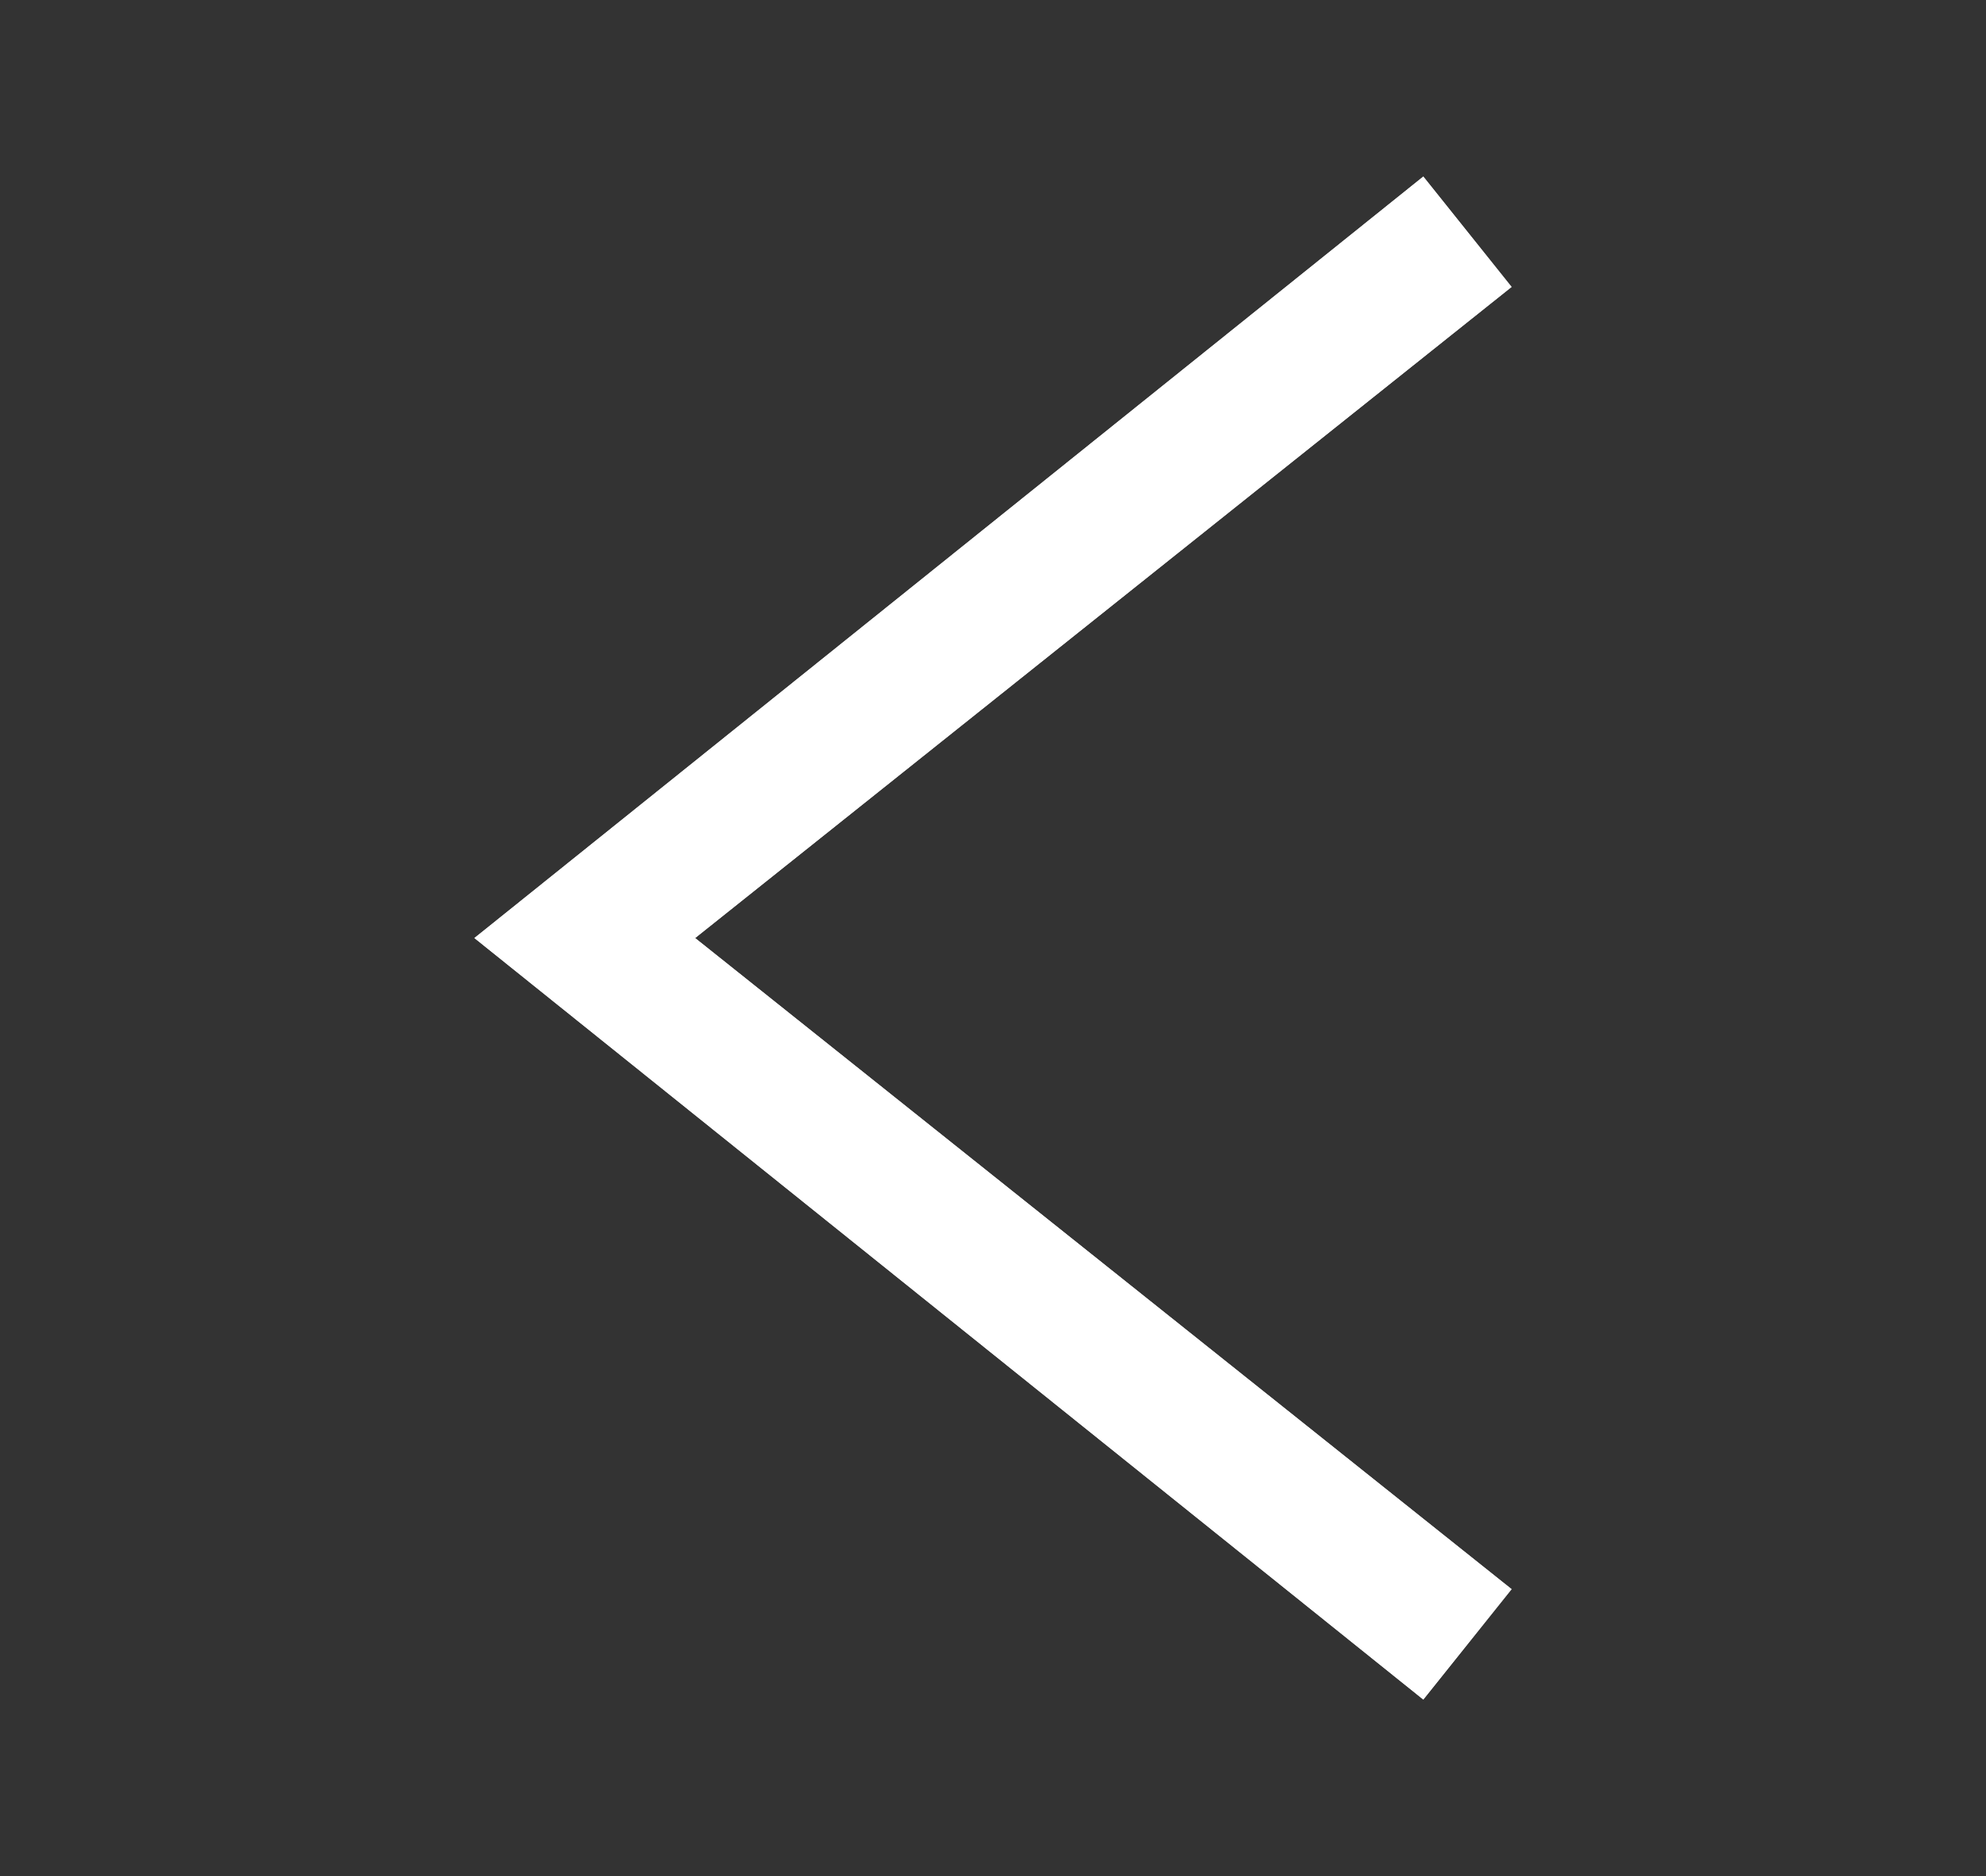 <?xml version="1.0" encoding="utf-8"?>
<!-- Generator: Adobe Illustrator 21.0.0, SVG Export Plug-In . SVG Version: 6.00 Build 0)  -->
<svg version="1.1" id="Calque_1" xmlns="http://www.w3.org/2000/svg" xmlns:xlink="http://www.w3.org/1999/xlink" x="0px" y="0px"
	 viewBox="0 0 18 17" style="enable-background:new 0 0 18 17;" xml:space="preserve">
<rect x="0" y="0" width="18" height="17" fill="#333333" stroke="none"/>
<g transform="translate(8.5, 8.5) scale(-1, 1) translate(-8.5, -8.5)"
   fill="white">
	<polygon points="12.7,8.5 4.1,15.4 3.3,14.4 10.7,8.5 3.3,2.6 4.1,1.6 	"/>
	<polygon points="12.7,8.5 4.1,15.4 3.3,14.4 10.7,8.5 3.3,2.6 4.1,1.6 	"/>
</g>
</svg>
